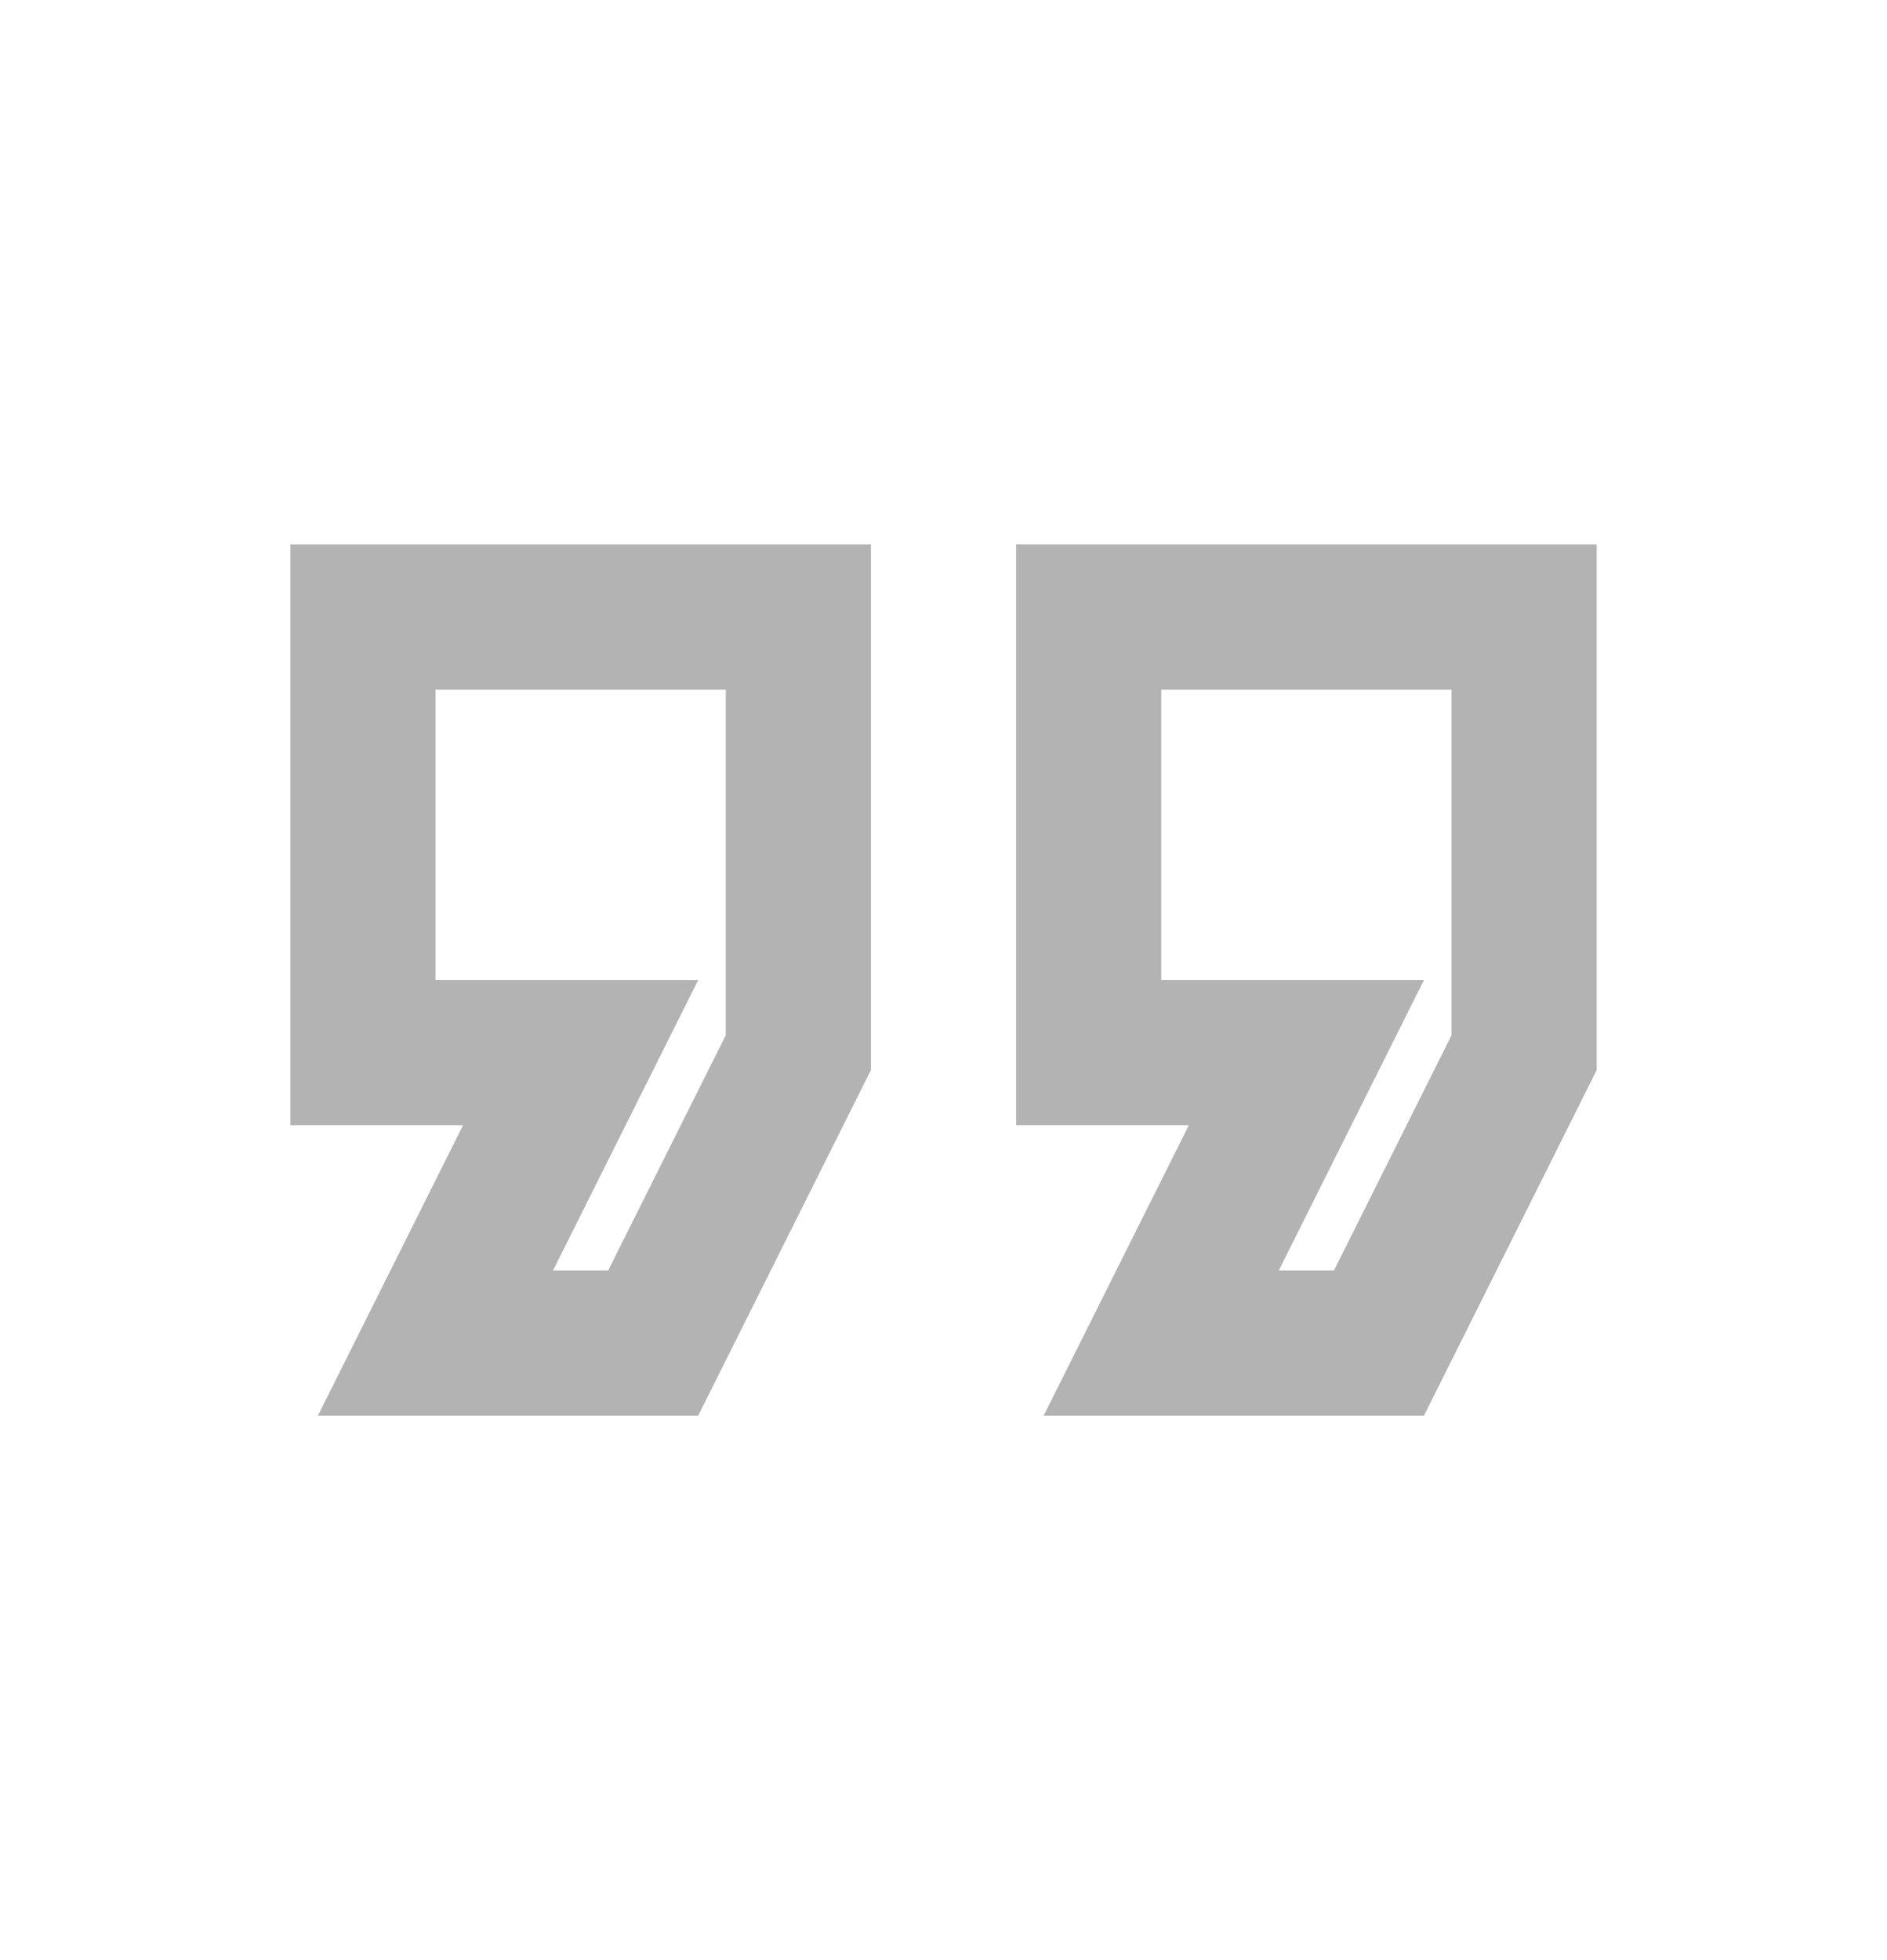 <svg width="26" height="27" viewBox="0 0 26 27" fill="none" xmlns="http://www.w3.org/2000/svg">
    <path
        d="M19.62 19.5H14.38L16.38 15.5H14V7.5H22V14.74L19.62 19.5ZM17.62 17.5H18.38L20 14.26V9.5H16V13.5H19.62L17.62 17.5ZM9.62 19.5H4.38L6.38 15.5H4L4 7.5L12 7.5V14.74L9.62 19.5ZM7.62 17.5H8.38L10 14.26V9.5H6V13.5H9.62L7.62 17.5Z"
        fill="#B3B3B3" />
</svg>
    